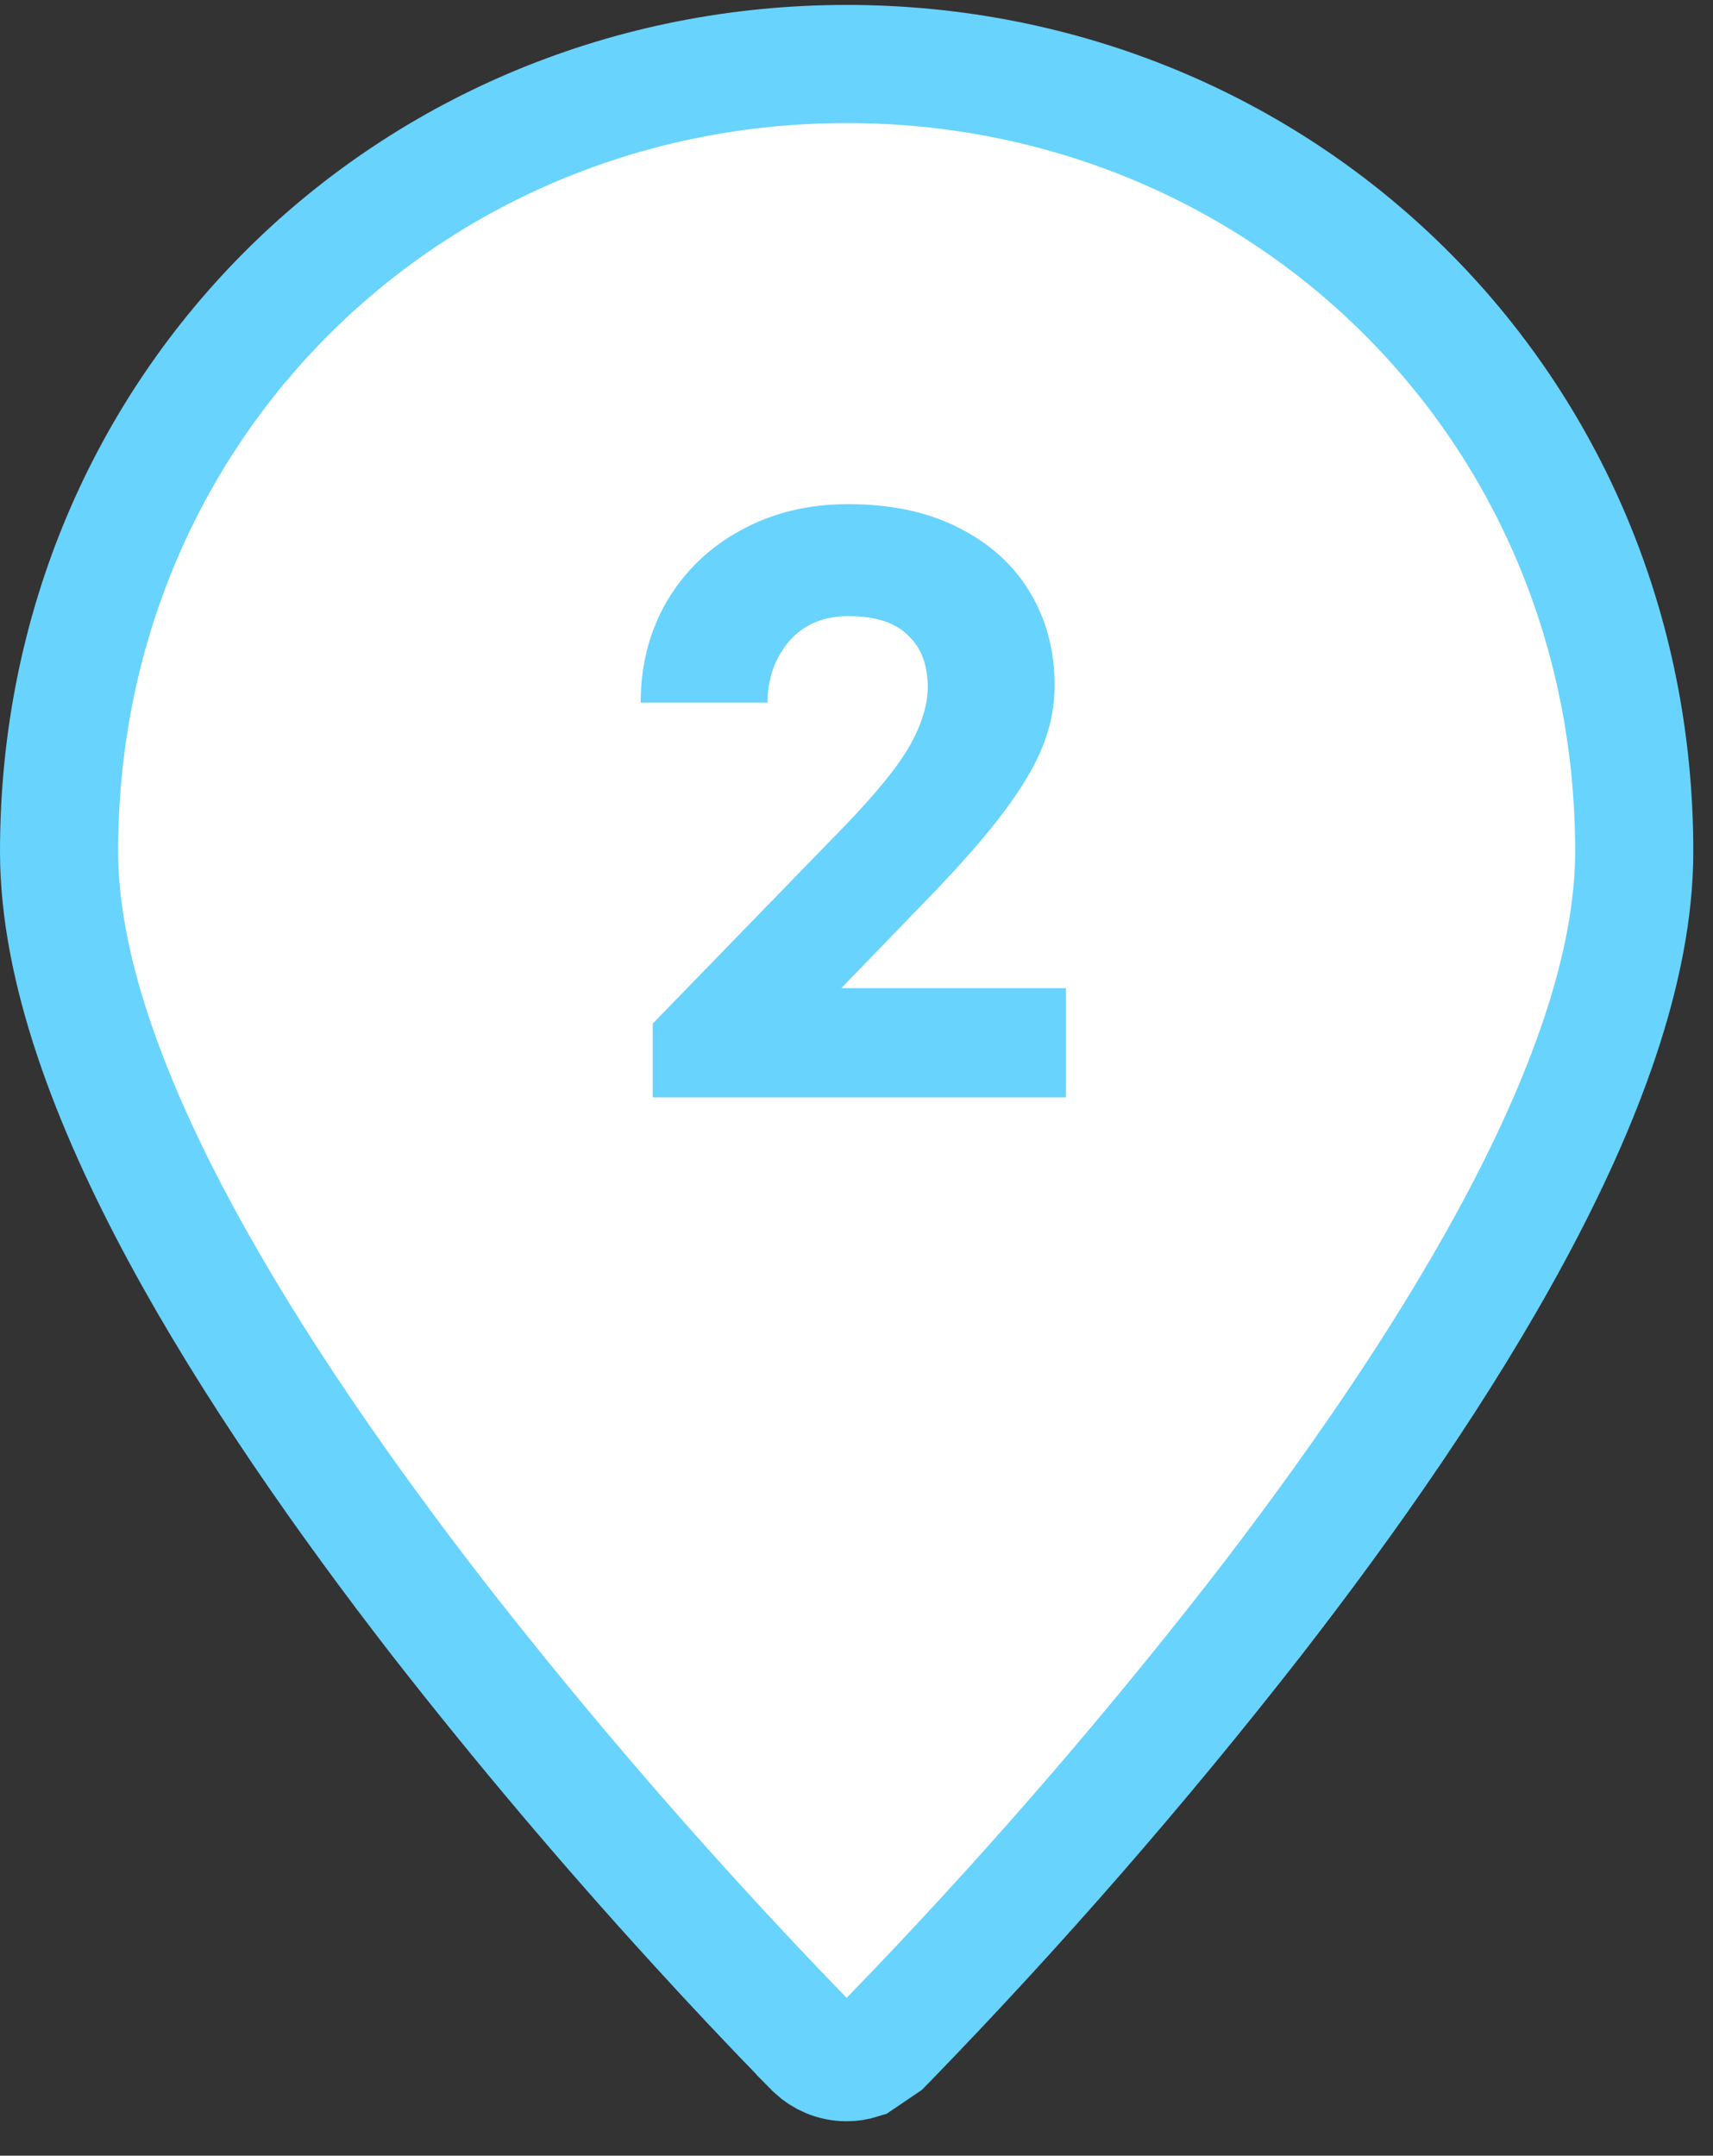 <svg width="58" height="73" viewBox="0 0 58 73" fill="none" xmlns="http://www.w3.org/2000/svg">
<rect x="0" y="0" width="58" height="73" fill="#333333" stroke="none"/>
<path d="M28.058 69.713C27.883 69.641 27.724 69.538 27.586 69.41L27.573 69.395L27.519 69.34L27.469 69.291L27.458 69.279L27.256 69.075C27.255 69.073 27.254 69.072 27.252 69.07C26.005 67.786 24.779 66.481 23.573 65.158L23.572 65.157C20.541 61.836 17.639 58.4 14.872 54.856C11.712 50.781 8.517 46.22 6.107 41.755C3.722 37.326 2 32.798 2 28.833C2 13.694 13.954 2.167 28.667 2.167C43.379 2.167 55.333 13.694 55.333 28.833C55.333 32.798 53.611 37.327 51.226 41.752L51.226 41.752C48.816 46.224 45.625 50.781 42.461 54.856C38.592 59.812 34.459 64.557 30.081 69.07C30.079 69.072 30.078 69.074 30.076 69.075L29.925 69.229L29.14 69.761C28.987 69.809 28.826 69.834 28.665 69.834C28.456 69.834 28.25 69.793 28.058 69.713ZM28.667 41.583C32.048 41.583 35.291 40.24 37.682 37.849C40.073 35.458 41.417 32.215 41.417 28.833C41.417 25.452 40.073 22.209 37.682 19.818C35.291 17.427 32.048 16.083 28.667 16.083C25.285 16.083 22.042 17.427 19.651 19.818C17.26 22.209 15.917 25.452 15.917 28.833C15.917 32.215 17.26 35.458 19.651 37.849C22.042 40.24 25.285 41.583 28.667 41.583Z" fill="white" stroke="#68D3FD" stroke-width="4"/>
<circle cx="29.498" cy="29.498" r="17.498" fill="white"/>
<path d="M28.724 17.072C30.164 17.072 31.404 17.336 32.444 17.864C33.5 18.392 34.308 19.12 34.868 20.048C35.428 20.976 35.708 22.032 35.708 23.216C35.708 23.92 35.572 24.608 35.3 25.28C35.044 25.936 34.596 26.688 33.956 27.536C33.332 28.368 32.444 29.376 31.292 30.56L28.484 33.464H36.092V37.16H22.1V34.664L28.508 28.064C29.612 26.928 30.372 26 30.788 25.28C31.204 24.544 31.412 23.872 31.412 23.264C31.412 22.512 31.188 21.928 30.74 21.512C30.308 21.08 29.636 20.864 28.724 20.864C27.876 20.864 27.204 21.152 26.708 21.728C26.228 22.304 25.988 22.992 25.988 23.792H21.692C21.692 22.528 21.988 21.384 22.58 20.36C23.188 19.336 24.02 18.536 25.076 17.96C26.148 17.368 27.364 17.072 28.724 17.072Z" fill="#68D3FD"/>
</svg>
